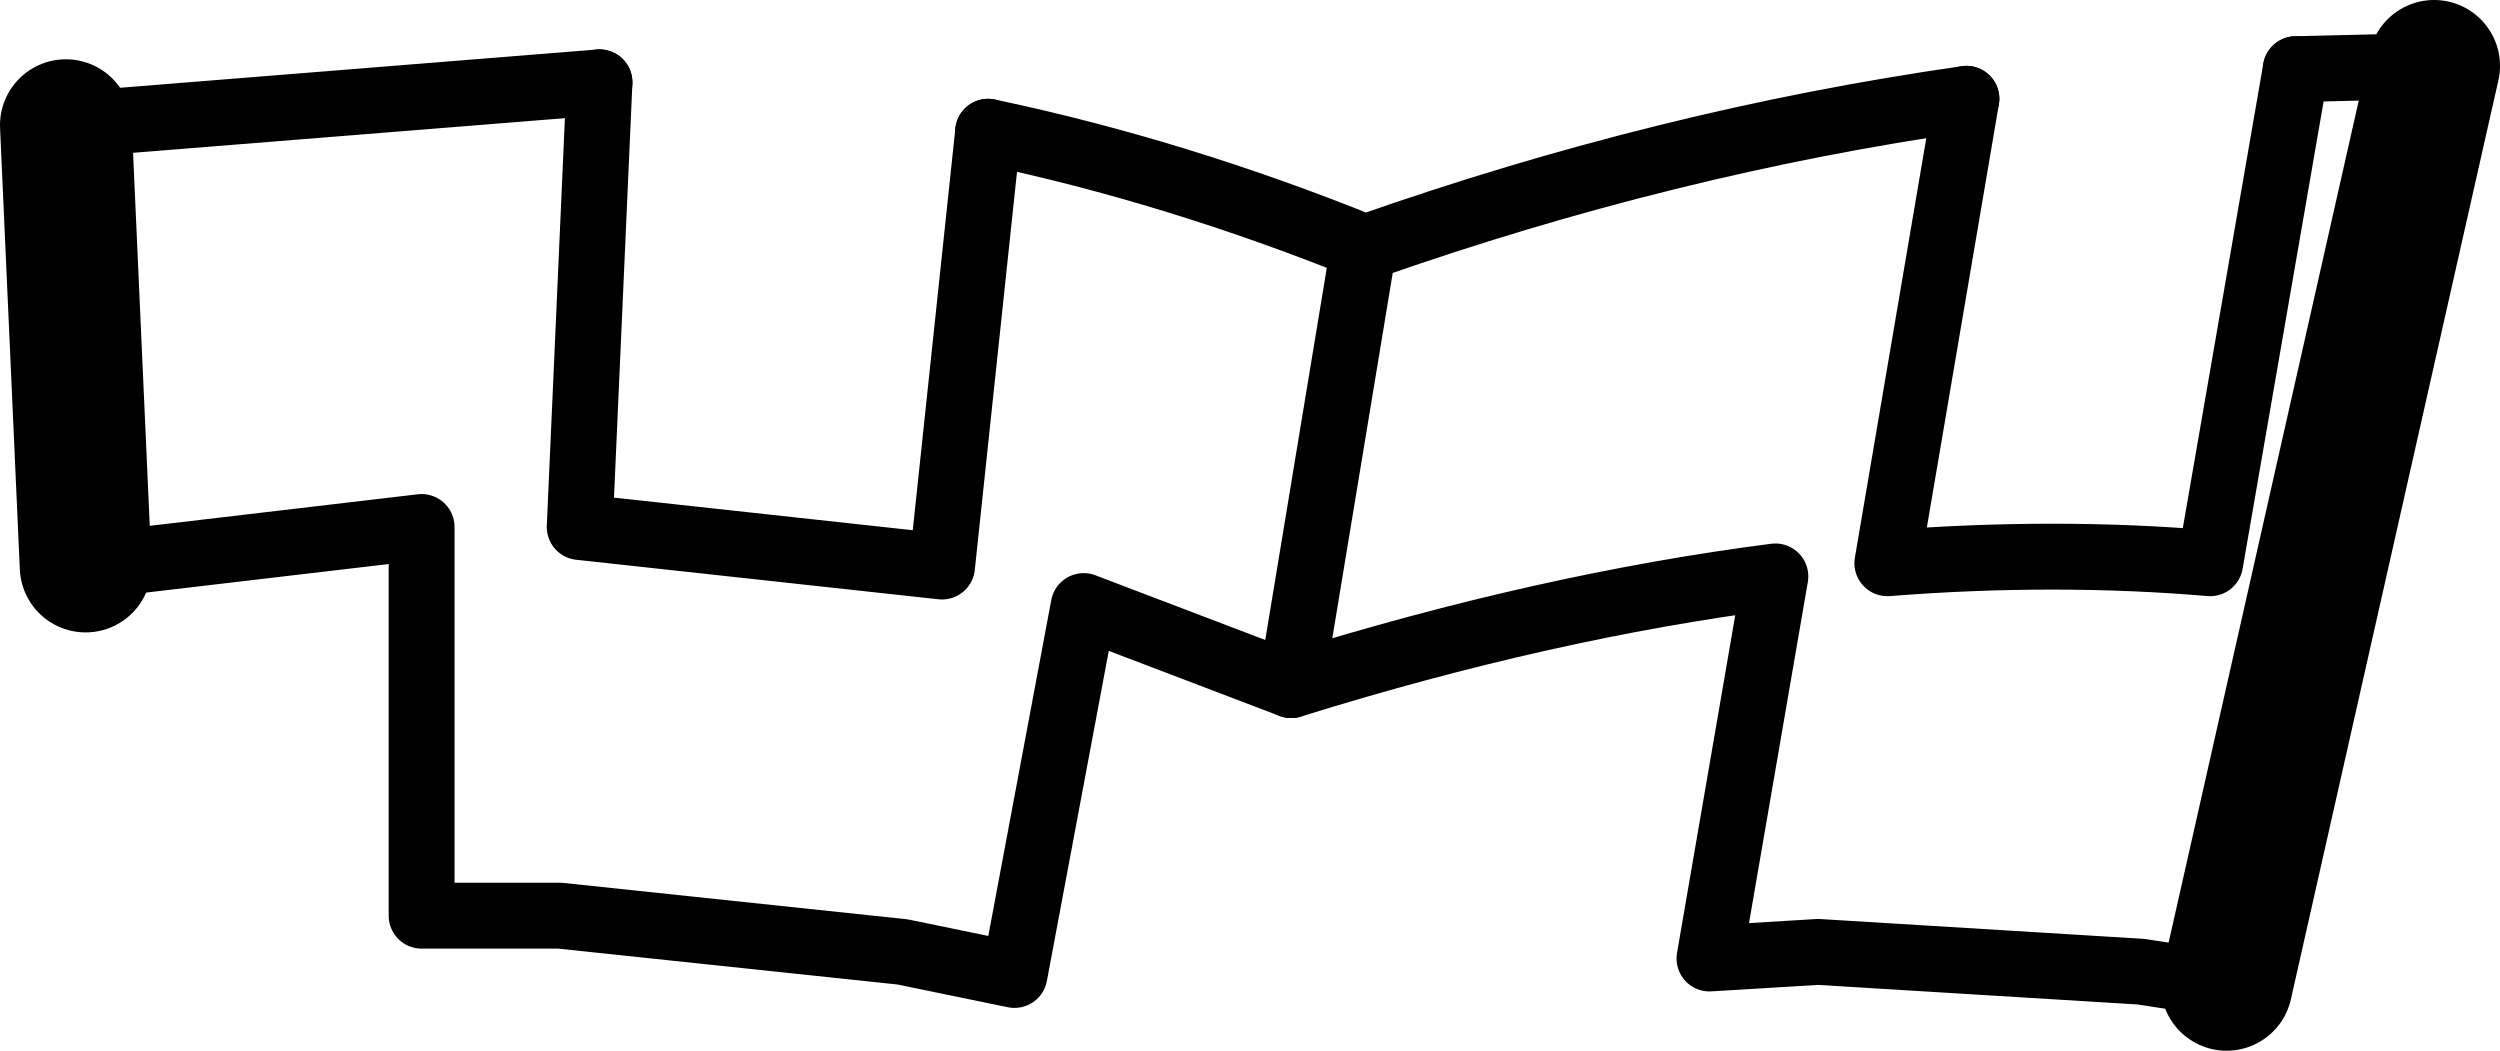 <?xml version="1.0" encoding="UTF-8" standalone="no"?>
<svg xmlns:xlink="http://www.w3.org/1999/xlink" height="15.95px" width="37.95px" xmlns="http://www.w3.org/2000/svg">
  <g transform="matrix(1.0, 0.0, 0.0, 1.0, -183.05, -361.4)">
    <path d="M192.15 362.65 L184.05 363.3 M202.65 371.8 L203.75 365.15 Q200.9 364.0 198.05 363.4 M212.9 362.9 Q208.35 363.55 203.8 365.15 L203.75 365.15 M220.0 362.4 L217.9 362.45" fill="none" stroke="#000000" stroke-linecap="round" stroke-linejoin="round" stroke-width="1.0"/>
    <path d="M198.05 363.4 L197.35 370.0 191.85 369.4 192.15 362.65 M184.35 370.0 L189.45 369.4 189.45 375.3 191.55 375.3 196.75 375.85 198.45 376.2 199.5 370.6 202.65 371.8 Q206.5 370.6 210.0 370.15 L209.0 375.95 210.65 375.85 215.55 376.15 216.85 376.35 M217.9 362.45 L216.6 369.95 Q214.25 369.75 211.7 369.95 L212.9 362.9" fill="none" stroke="#000000" stroke-linecap="round" stroke-linejoin="round" stroke-width="1.0"/>
    <path d="M184.05 363.3 L184.35 370.0 M216.85 376.35 L220.0 362.4" fill="none" stroke="#000000" stroke-linecap="round" stroke-linejoin="round" stroke-width="2.0"/>
  </g>
</svg>
